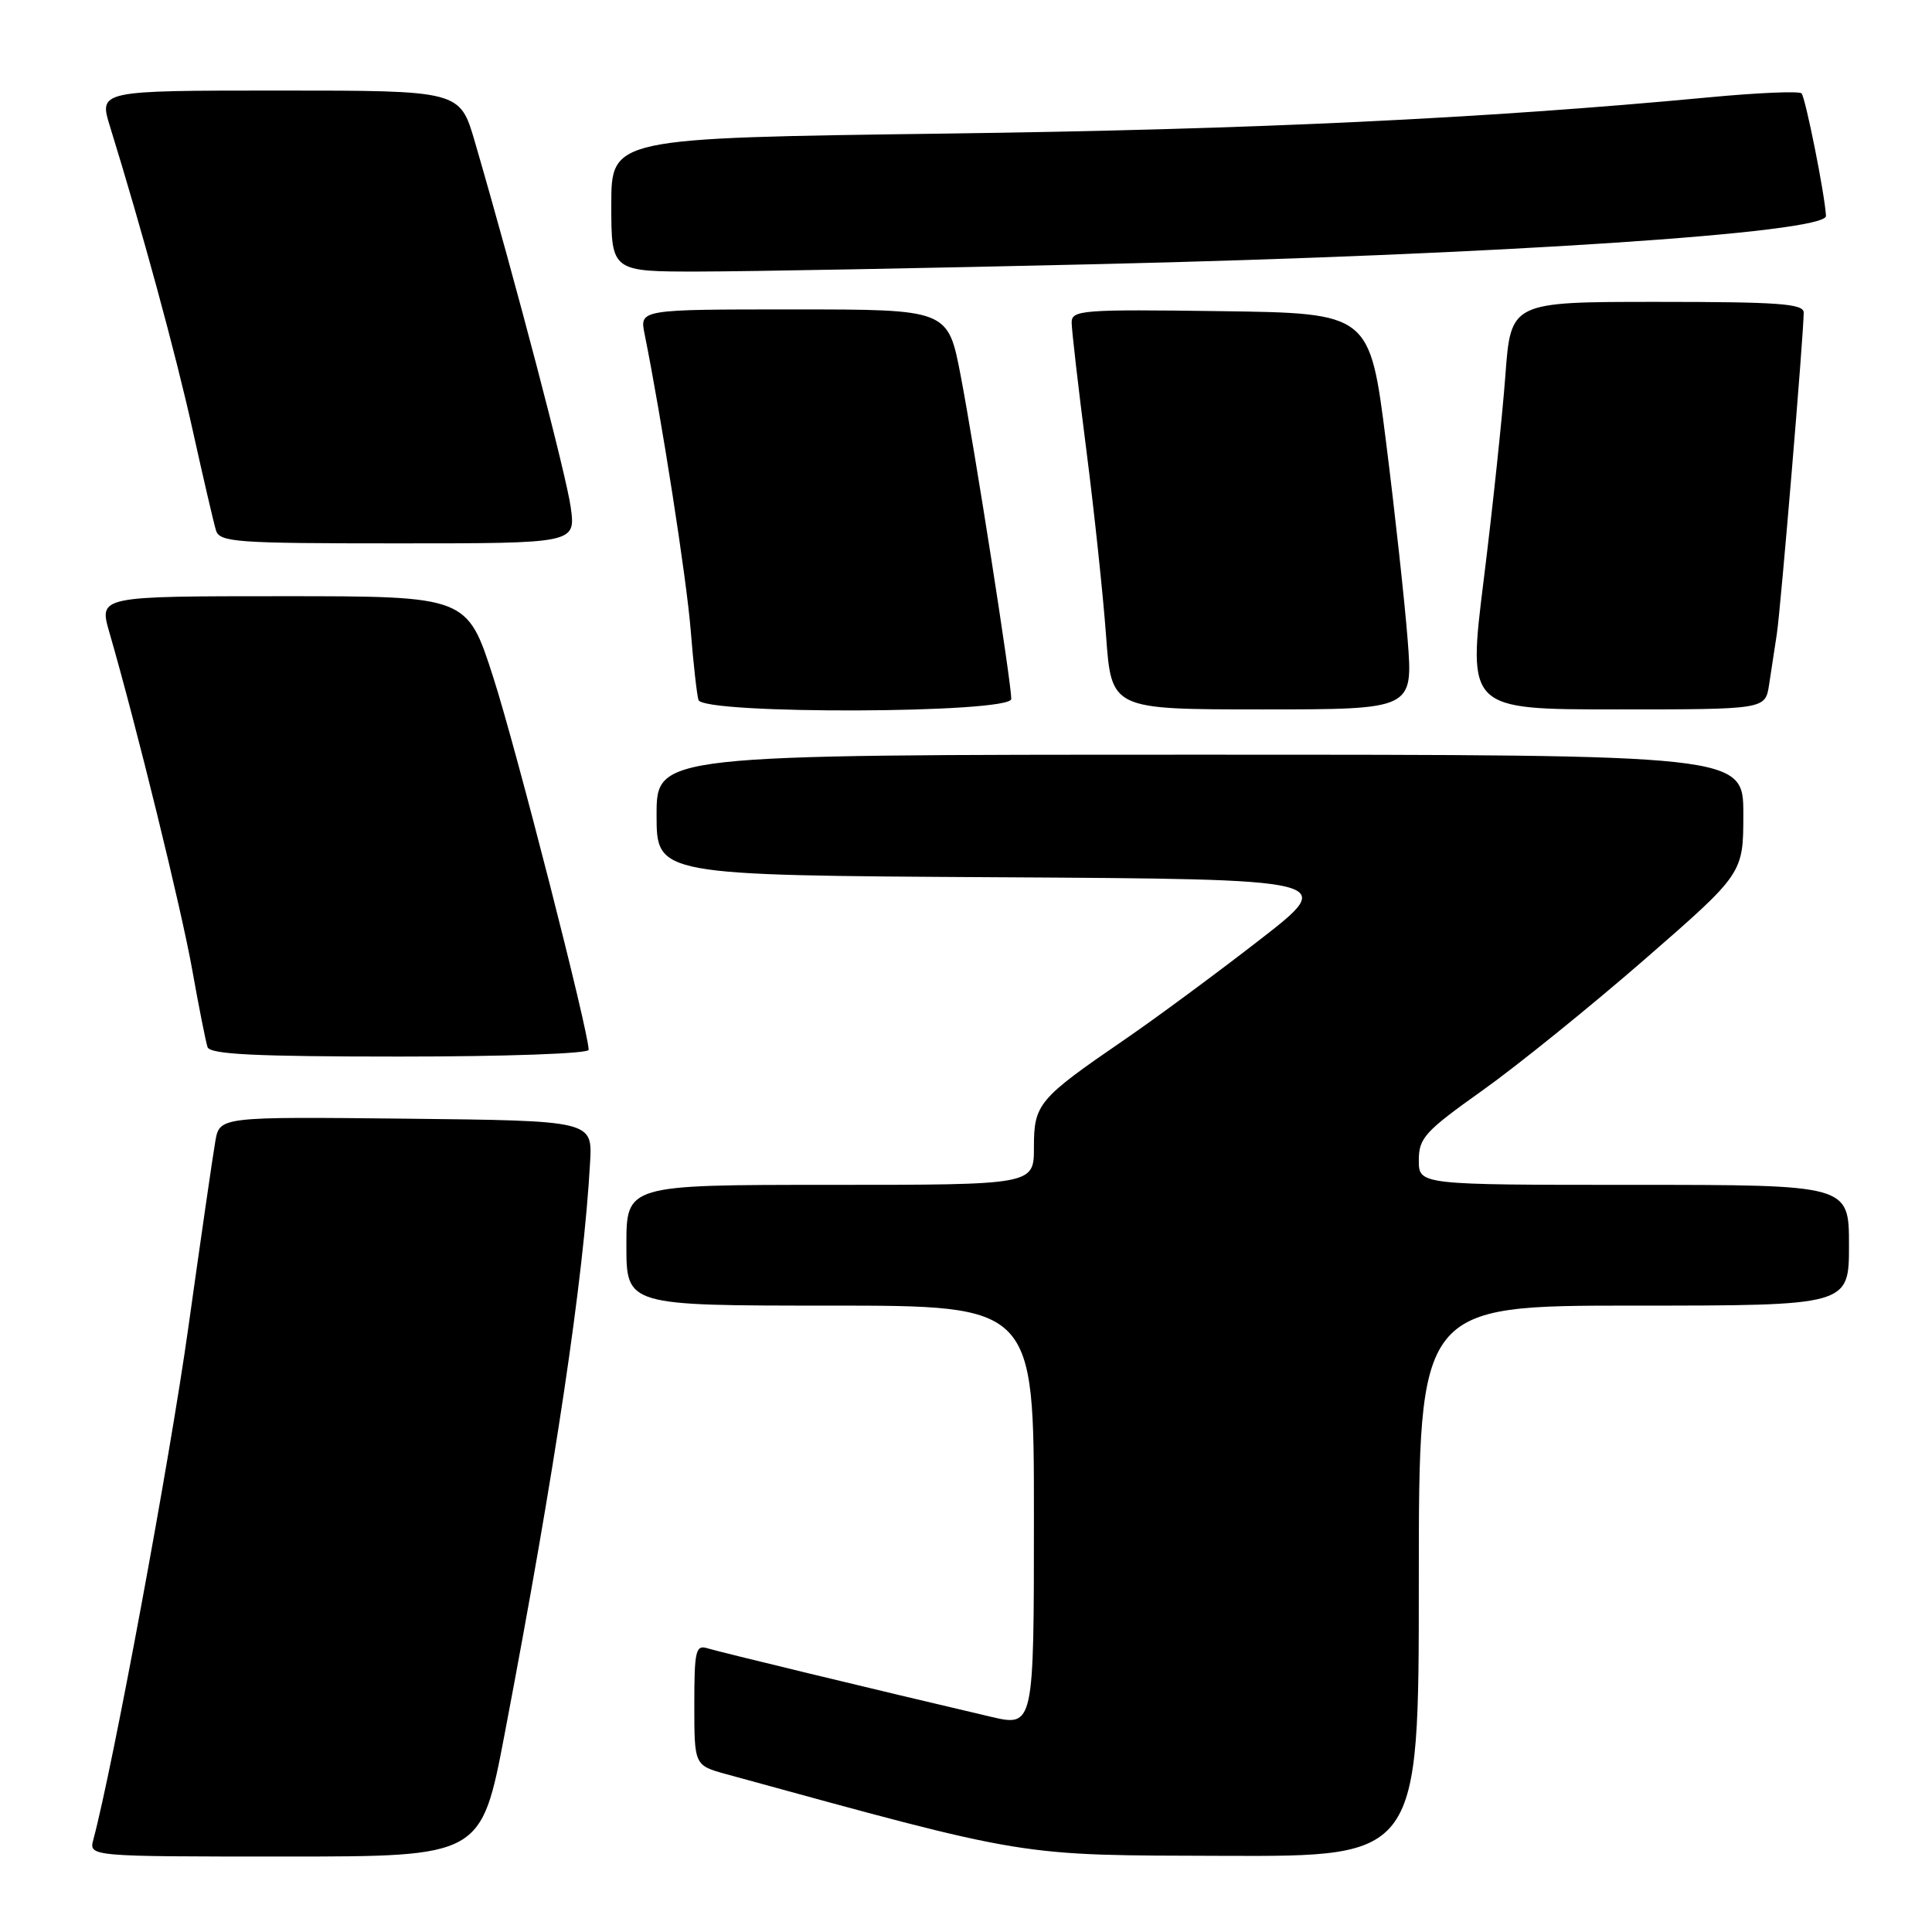 <?xml version="1.0" encoding="UTF-8" standalone="no"?>
<!DOCTYPE svg PUBLIC "-//W3C//DTD SVG 1.1//EN" "http://www.w3.org/Graphics/SVG/1.1/DTD/svg11.dtd" >
<svg xmlns="http://www.w3.org/2000/svg" xmlns:xlink="http://www.w3.org/1999/xlink" version="1.1" viewBox="0 0 256 256">
 <g >
 <path fill="currentColor"
d=" M 66.87 229.75 C 73.58 194.55 77.34 169.42 78.19 154.00 C 78.50 148.50 78.50 148.50 53.80 148.23 C 29.10 147.97 29.10 147.97 28.53 151.23 C 28.21 153.03 26.60 164.18 24.94 176.00 C 22.48 193.56 14.93 234.21 12.37 243.75 C 11.77 246.00 11.77 246.00 37.77 246.00 C 63.77 246.00 63.77 246.00 66.87 229.75 Z  M 188.00 209.50 C 188.00 173.00 188.00 173.00 216.50 173.00 C 245.00 173.00 245.00 173.00 245.00 165.00 C 245.00 157.00 245.00 157.00 216.50 157.00 C 188.00 157.00 188.00 157.00 188.00 153.74 C 188.00 150.79 188.81 149.91 196.43 144.49 C 201.06 141.20 210.73 133.38 217.93 127.12 C 231.00 115.74 231.00 115.74 231.00 107.87 C 231.00 100.00 231.00 100.00 159.00 100.00 C 87.00 100.00 87.00 100.00 87.00 107.99 C 87.00 115.98 87.00 115.98 132.13 116.24 C 177.27 116.50 177.27 116.50 166.88 124.56 C 161.17 128.99 153.11 134.95 148.96 137.79 C 137.57 145.60 137.00 146.28 137.00 152.04 C 137.00 157.00 137.00 157.00 110.00 157.00 C 83.00 157.00 83.00 157.00 83.00 165.00 C 83.00 173.00 83.00 173.00 110.00 173.00 C 137.00 173.00 137.00 173.00 137.00 200.91 C 137.00 228.82 137.00 228.82 131.25 227.47 C 115.80 223.85 95.31 218.89 93.75 218.41 C 92.18 217.92 92.00 218.71 92.00 225.89 C 92.00 233.92 92.00 233.92 96.25 235.09 C 136.82 246.21 134.49 245.82 162.25 245.91 C 188.00 246.00 188.00 246.00 188.00 209.50 Z  M 78.00 139.11 C 78.00 136.69 68.39 99.15 65.36 89.75 C 61.90 79.00 61.90 79.00 37.50 79.00 C 13.11 79.00 13.11 79.00 14.48 83.75 C 18.08 96.19 24.03 120.42 25.47 128.50 C 26.35 133.45 27.27 138.06 27.50 138.75 C 27.84 139.71 33.84 140.00 52.97 140.00 C 66.90 140.00 78.00 139.61 78.00 139.11 Z  M 134.00 92.61 C 134.00 90.44 129.16 59.52 127.29 49.75 C 125.61 41.00 125.61 41.00 105.18 41.00 C 84.75 41.00 84.75 41.00 85.41 44.25 C 87.67 55.45 90.98 76.71 91.52 83.50 C 91.87 87.90 92.34 92.06 92.55 92.75 C 93.15 94.69 134.00 94.55 134.00 92.61 Z  M 186.52 84.75 C 186.12 79.66 184.83 67.85 183.65 58.50 C 181.50 41.50 181.50 41.50 161.75 41.23 C 143.41 40.98 142.00 41.08 142.00 42.73 C 142.00 43.70 142.87 51.25 143.93 59.50 C 144.99 67.75 146.17 78.89 146.56 84.25 C 147.27 94.00 147.27 94.00 167.26 94.00 C 187.24 94.00 187.24 94.00 186.52 84.75 Z  M 234.41 90.75 C 234.68 88.96 235.15 85.92 235.44 84.00 C 235.96 80.57 239.00 44.23 239.00 41.42 C 239.00 40.24 235.70 40.00 219.59 40.00 C 200.19 40.00 200.19 40.00 199.47 49.75 C 199.07 55.11 197.79 67.26 196.61 76.75 C 194.46 94.00 194.46 94.00 214.19 94.00 C 233.91 94.00 233.91 94.00 234.41 90.75 Z  M 75.63 67.25 C 75.06 63.03 68.29 37.22 62.91 18.75 C 60.94 12.00 60.94 12.00 37.02 12.00 C 13.10 12.00 13.10 12.00 14.57 16.75 C 18.84 30.55 23.26 46.77 25.53 57.00 C 26.93 63.33 28.32 69.29 28.61 70.25 C 29.09 71.85 31.12 72.00 52.70 72.00 C 76.27 72.00 76.27 72.00 75.63 67.25 Z  M 145.50 35.00 C 198.33 33.76 242.05 30.87 241.95 28.61 C 241.82 25.85 239.23 12.90 238.71 12.37 C 238.39 12.05 232.81 12.29 226.31 12.91 C 196.57 15.71 166.10 17.16 125.25 17.70 C 81.00 18.29 81.00 18.29 81.00 27.14 C 81.00 36.00 81.00 36.00 92.75 35.98 C 99.21 35.97 122.95 35.53 145.50 35.00 Z "/>
</g>
</svg>